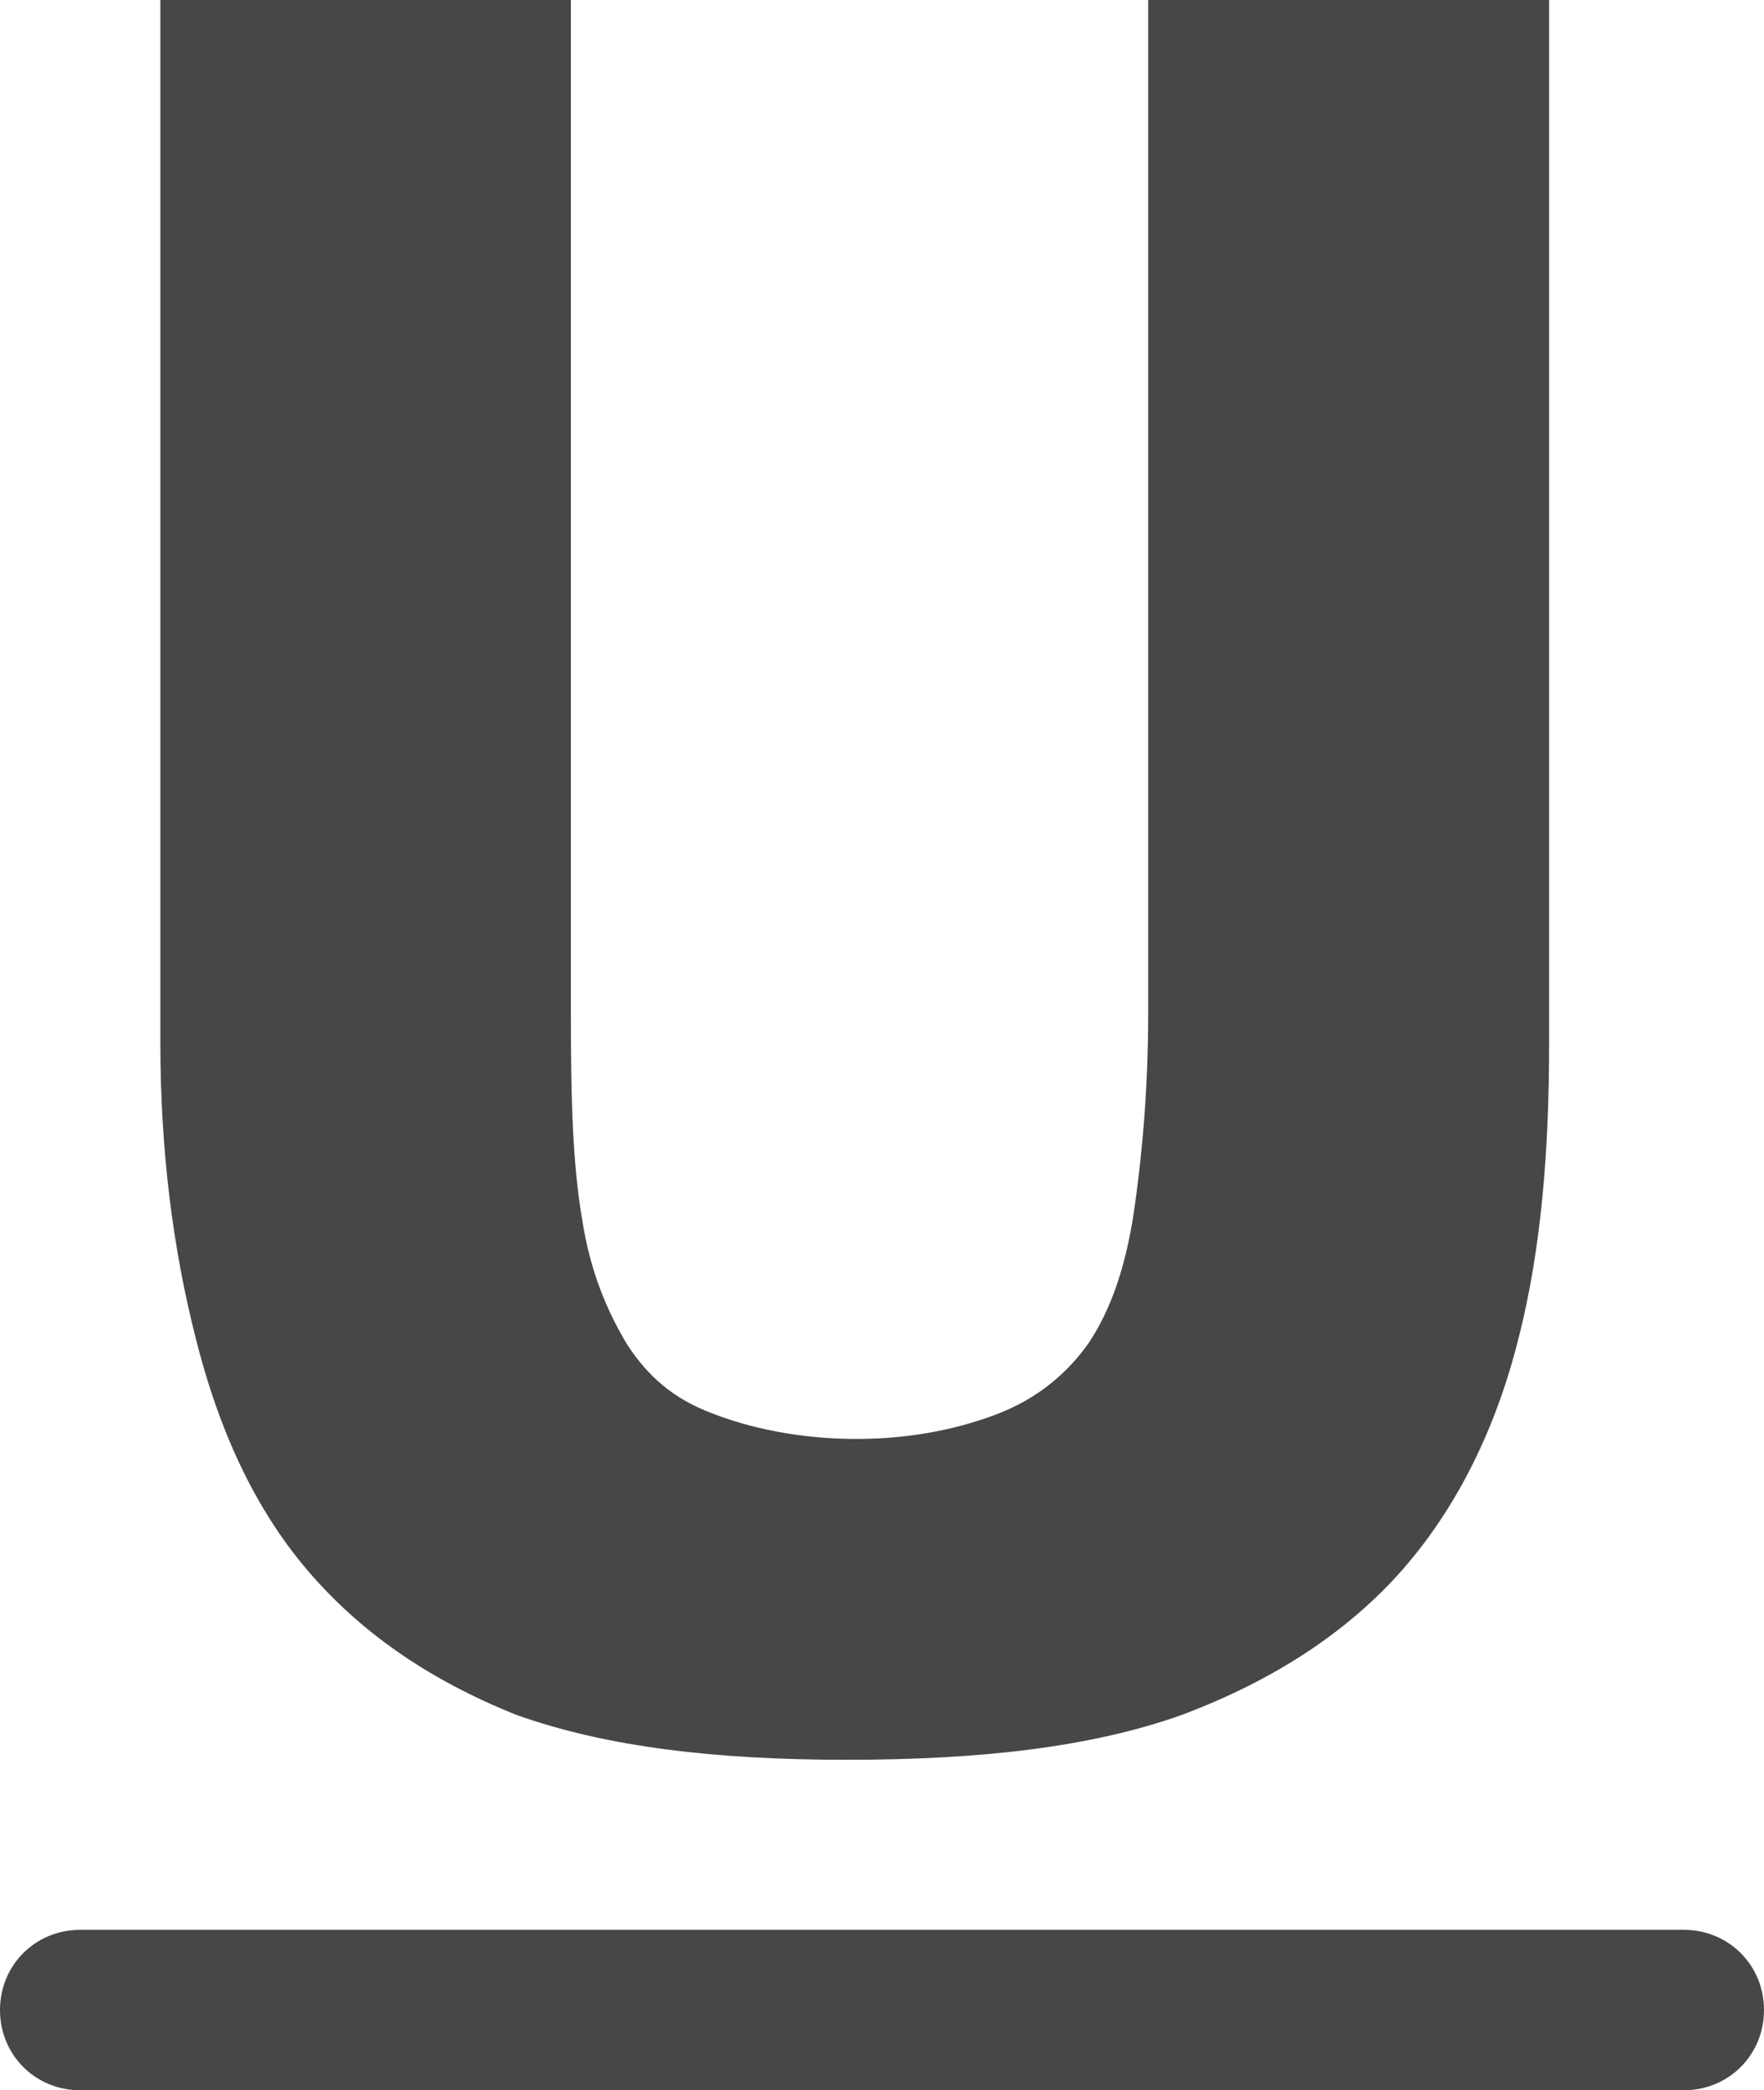 <svg xmlns="http://www.w3.org/2000/svg" width="11" height="13.03" viewBox="0 0 11 13.03" enable-background="new 0 0 11 13.03">
 <path fill="#484748" d="m1 0v6.5c0 .68.08 1.29.22 1.84.14.56.36 1.05.69 1.44.33.39.76.69 1.31.91.56.2 1.24.28 2.06.28.84 0 1.53-.08 2.09-.28.56-.21 1.03-.51 1.38-.91.34-.39.58-.88.72-1.44.14-.55.19-1.16.19-1.84v-6.5h-2.5v6.31c0 .49-.04.91-.09 1.25-.05.33-.14.6-.28.81-.14.2-.33.35-.56.44s-.53.16-.89.16-.67-.07-.9-.16c-.24-.09-.4-.23-.53-.43-.12-.2-.23-.45-.28-.78-.06-.35-.07-.76-.07-1.26v-6.34h-2.56m-.5 12.03c-.28 0-.5.22-.5.5 0 .28.22.5.5.5h10c.28 0 .5-.22.5-.5 0-.28-.22-.5-.5-.5h-10"/>
</svg>
